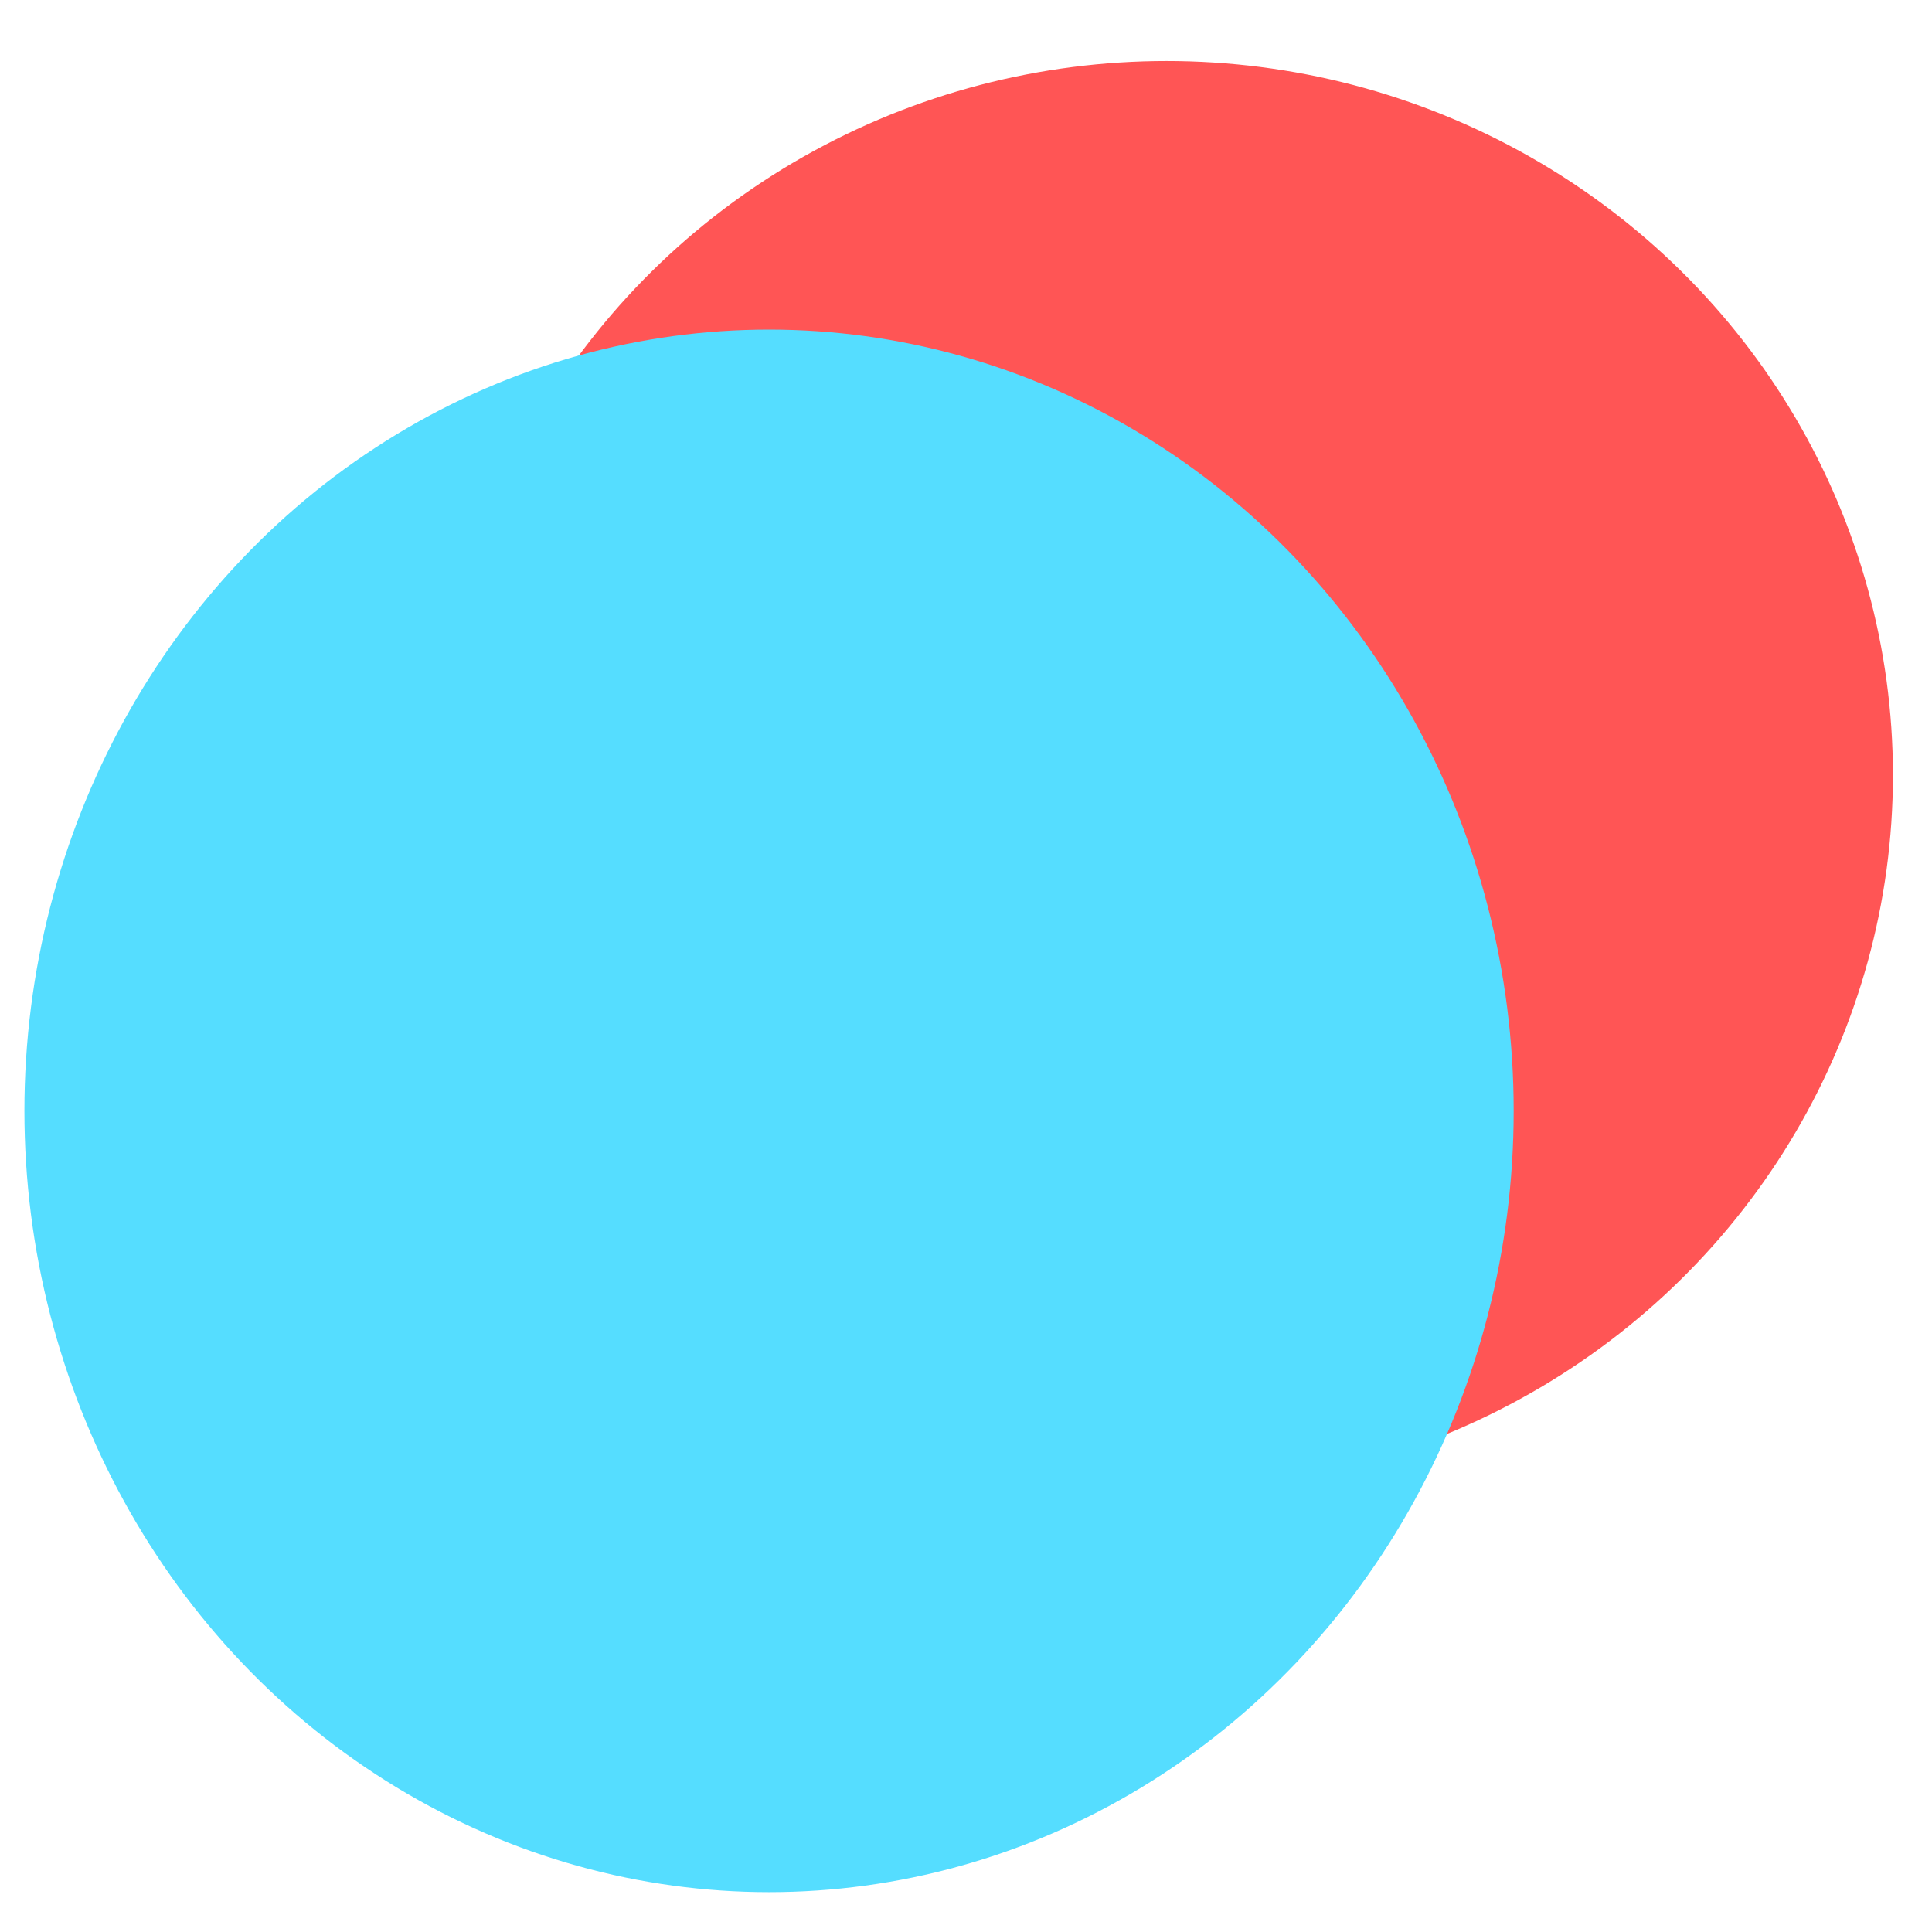<?xml version="1.0" encoding="UTF-8" standalone="no"?>
<svg
  xmlns:dc="http://purl.org/dc/elements/1.1/"
  xmlns:cc="http://creativecommons.org/ns#"
  xmlns:rdf="http://www.w3.org/1999/02/22-rdf-syntax-ns#"
  xmlns="http://www.w3.org/2000/svg"
  xmlns:sodipodi="http://sodipodi.sourceforge.net/DTD/sodipodi-0.dtd"
  xmlns:inkscape="http://www.inkscape.org/namespaces/inkscape"
  sodipodi:docname="描画.svg"
  inkscape:version="1.0 (4035a4f, 2020-05-01)"
  id="svg8"
  version="1.1"
  viewBox="0 0 42.333 42.333"
  height="160"
  width="160">
  <defs
     id="defs2" />
  <sodipodi:namedview
     inkscape:window-maximized="0"
     inkscape:window-y="23"
     inkscape:window-x="0"
     inkscape:window-height="947"
     inkscape:window-width="1663"
     units="px"
     showgrid="false"
     inkscape:document-rotation="0"
     inkscape:current-layer="layer1"
     inkscape:document-units="mm"
     inkscape:cy="179.04738"
     inkscape:cx="5.7274041"
     inkscape:zoom="0.98915906"
     inkscape:pageshadow="2"
     inkscape:pageopacity="0.0"
     borderopacity="1.0"
     bordercolor="#666666"
     pagecolor="#ffffff"
     id="base" />
  <g
     id="layer1"
     inkscape:groupmode="layer"
     inkscape:label="レイヤー 1">
    <ellipse
       ry="15.648"
       rx="15.915"
       cy="16.985"
       cx="25.562"
       id="path10"
       style="fill:#ff5555;fill-rule:evenodd;stroke-width:0.32" />
    <ellipse
       ry="17.119"
       rx="16.316"
       cy="24.341"
       cx="16.851"
       id="path12"
       style="fill:#55ddff;fill-rule:evenodd;stroke-width:0.283" />
  </g>
</svg>
